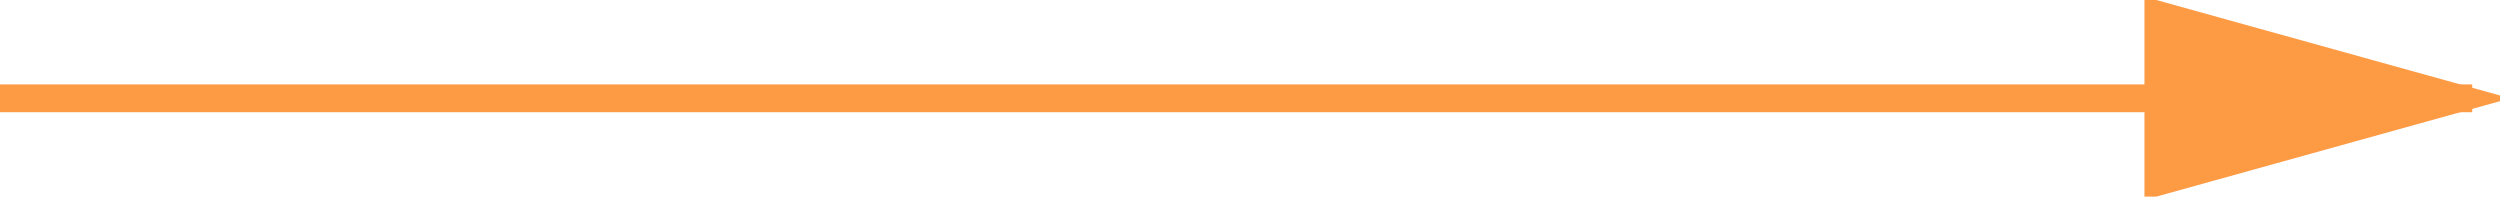 <svg width="89" height="7" viewBox="0 0 90 7" xmlns="http://www.w3.org/2000/svg"><g id="left-right" stroke="#FD9A44" stroke-width="1" fill="#FD9A44" fill-rule="evenodd" stroke-linecap="square"><path d="M.5 3.5h88" id="line"/><path id="line-decoration" d="M88.5 3.5L77.7.5v6l10.8-3z"/></g></svg>